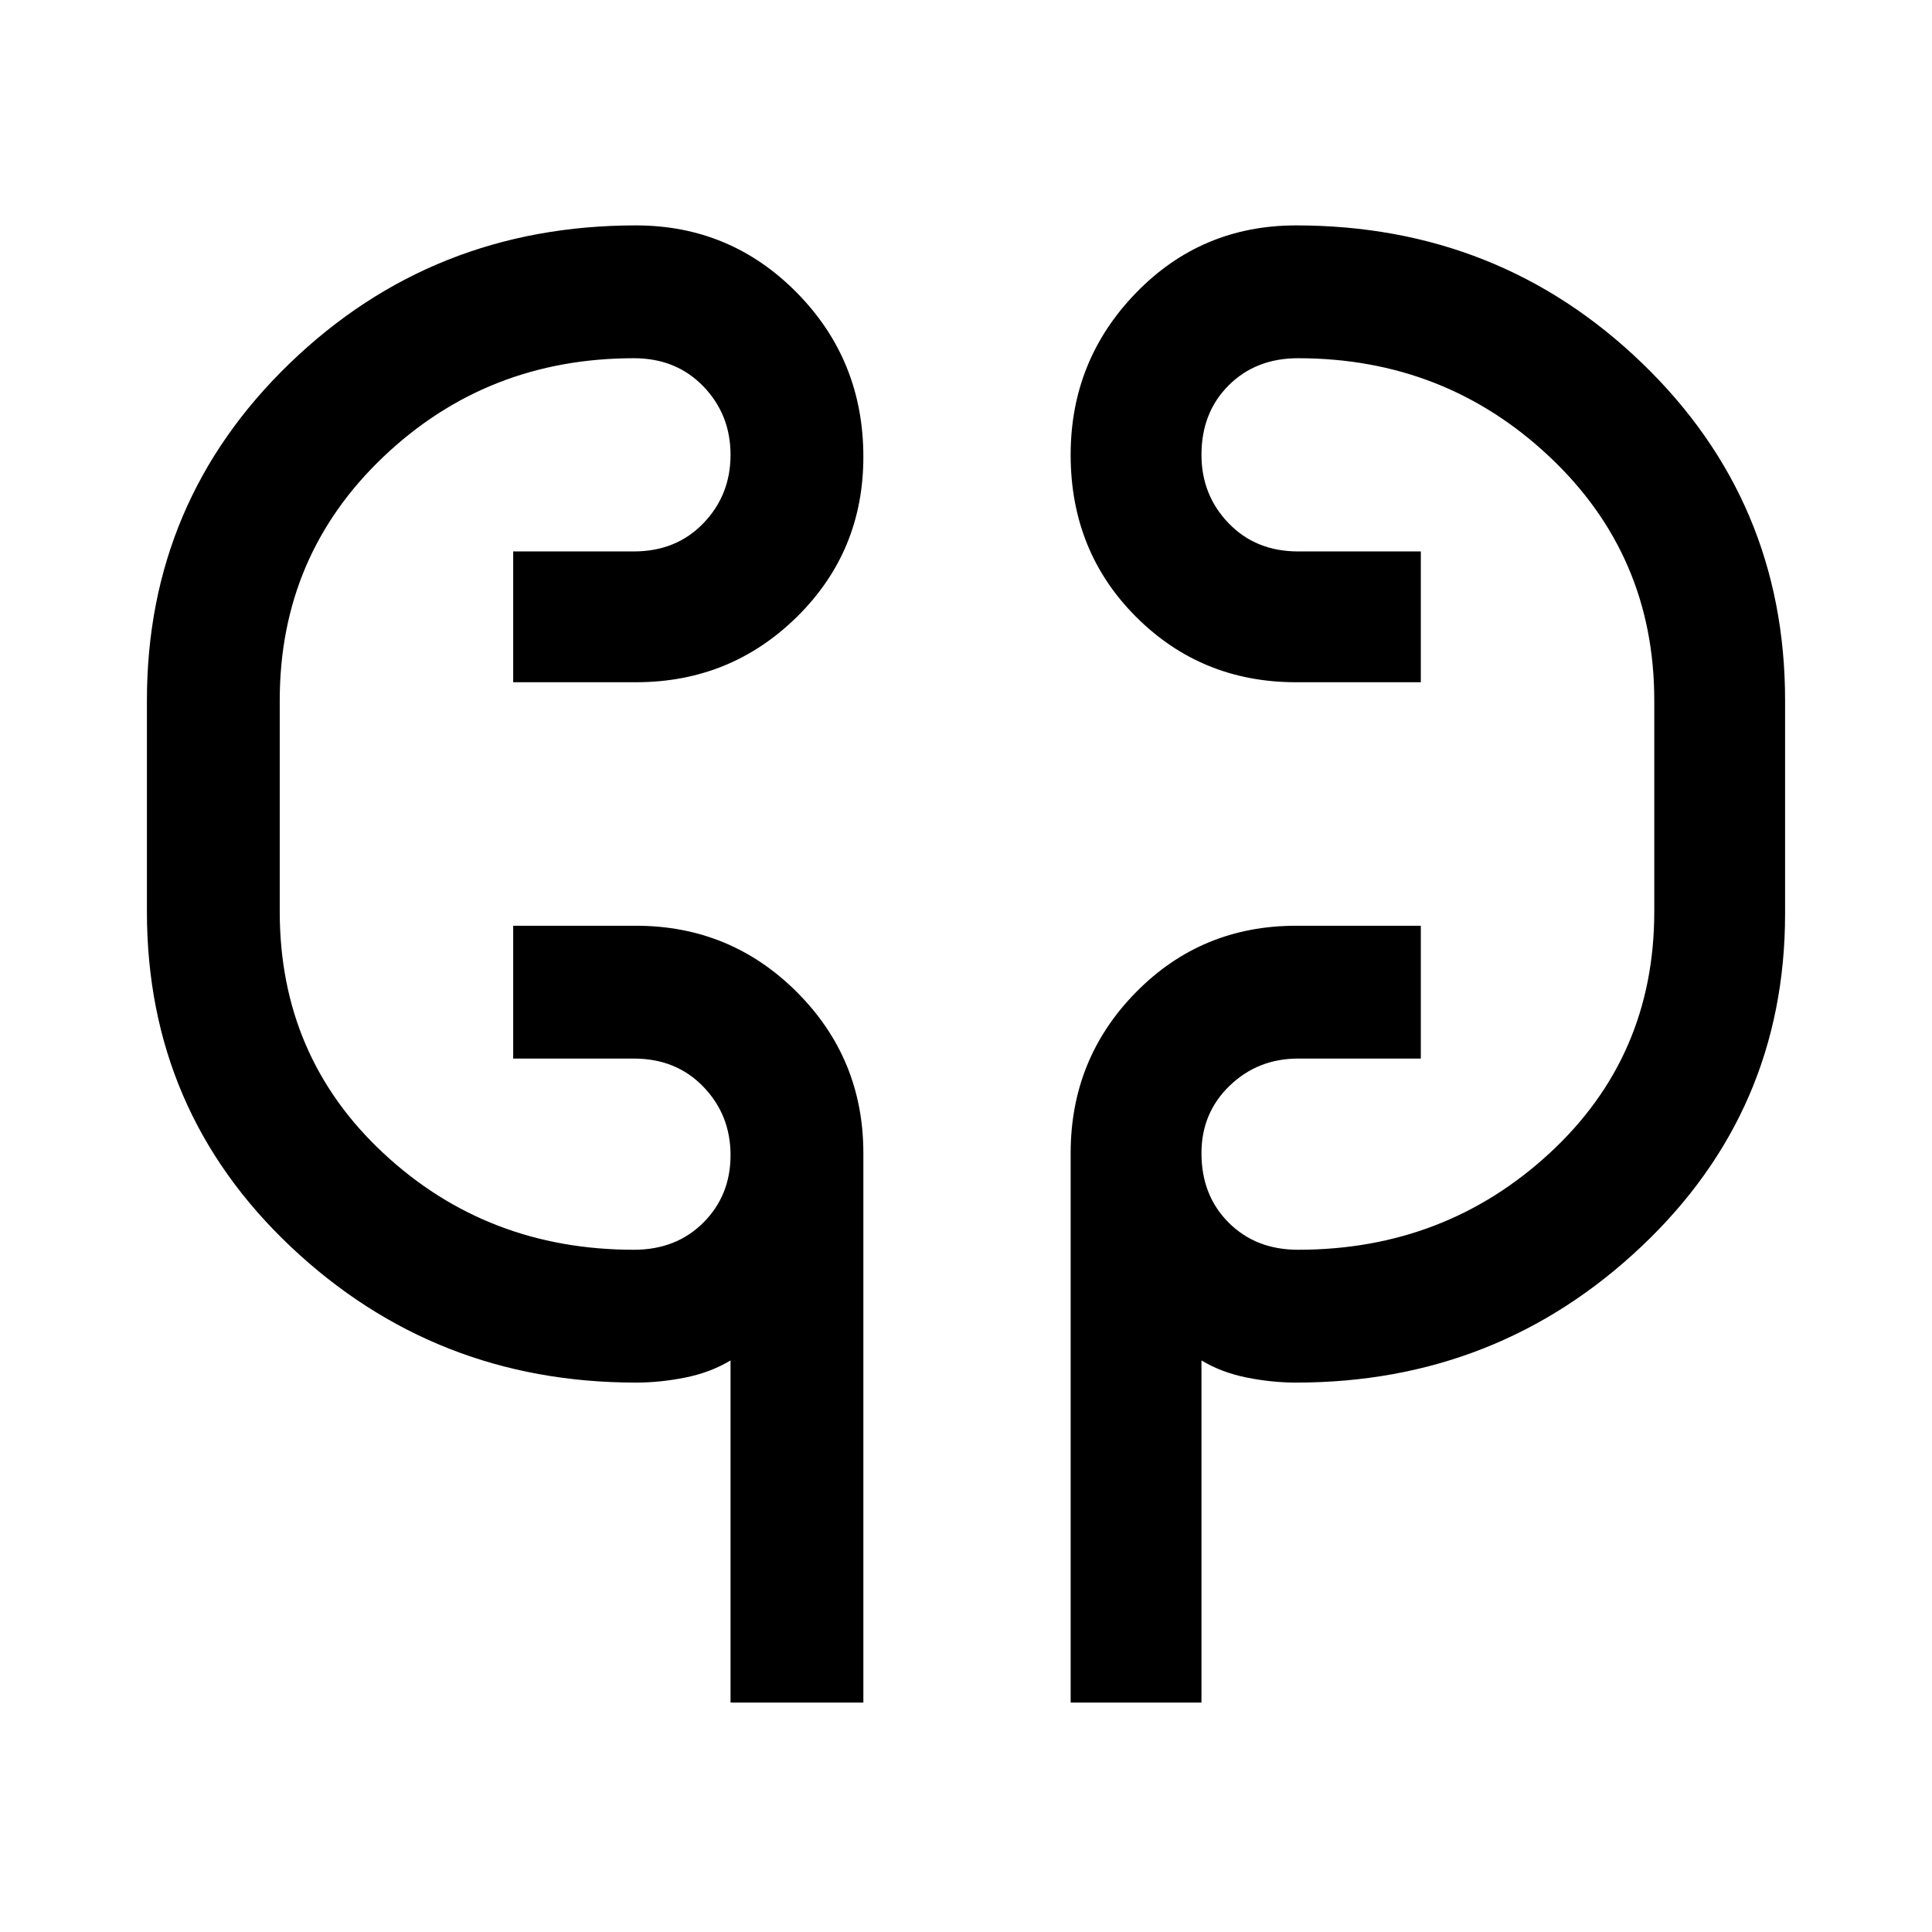 <svg xmlns="http://www.w3.org/2000/svg" height="48" width="48"><path d="M18.15 42.3v-8.5q-.5.3-1.125.425t-1.225.125q-5 0-8.575-3.375Q3.65 27.6 3.65 22.65V17.4q0-4.95 3.55-8.375T15.8 5.6q2.35 0 4 1.675t1.65 4.075q0 2.35-1.65 3.975t-4 1.625h-3.05V13.7h3q1.05 0 1.725-.7t.675-1.7q0-1-.675-1.7t-1.725-.7q-3.65 0-6.225 2.45Q6.95 13.8 6.95 17.4v5.25q0 3.6 2.575 6t6.225 2.4q1.05 0 1.725-.675t.675-1.675q0-1-.675-1.7t-1.725-.7h-3V23h3.05q2.35 0 4 1.65t1.65 4V42.3Zm8.45 0V28.65q0-2.35 1.625-4T32.2 23h3.1v3.3h-3.05q-1 0-1.7.675t-.7 1.675q0 1.05.675 1.725t1.725.675q3.65 0 6.25-2.4t2.6-6V17.4q0-3.6-2.6-6.05-2.6-2.45-6.25-2.45-1.05 0-1.725.675T29.85 11.3q0 1 .675 1.7t1.725.7h3.05v3.25h-3.1q-2.35 0-3.975-1.625T26.6 11.3q0-2.35 1.625-4.025Q29.85 5.6 32.2 5.6q5.05 0 8.6 3.425t3.55 8.375v5.3q0 4.9-3.575 8.275T32.2 34.35q-.6 0-1.225-.125-.625-.125-1.125-.425v8.5ZM6.95 22.45v-4.9Zm34.15-4.9v5.15Z"/></svg>